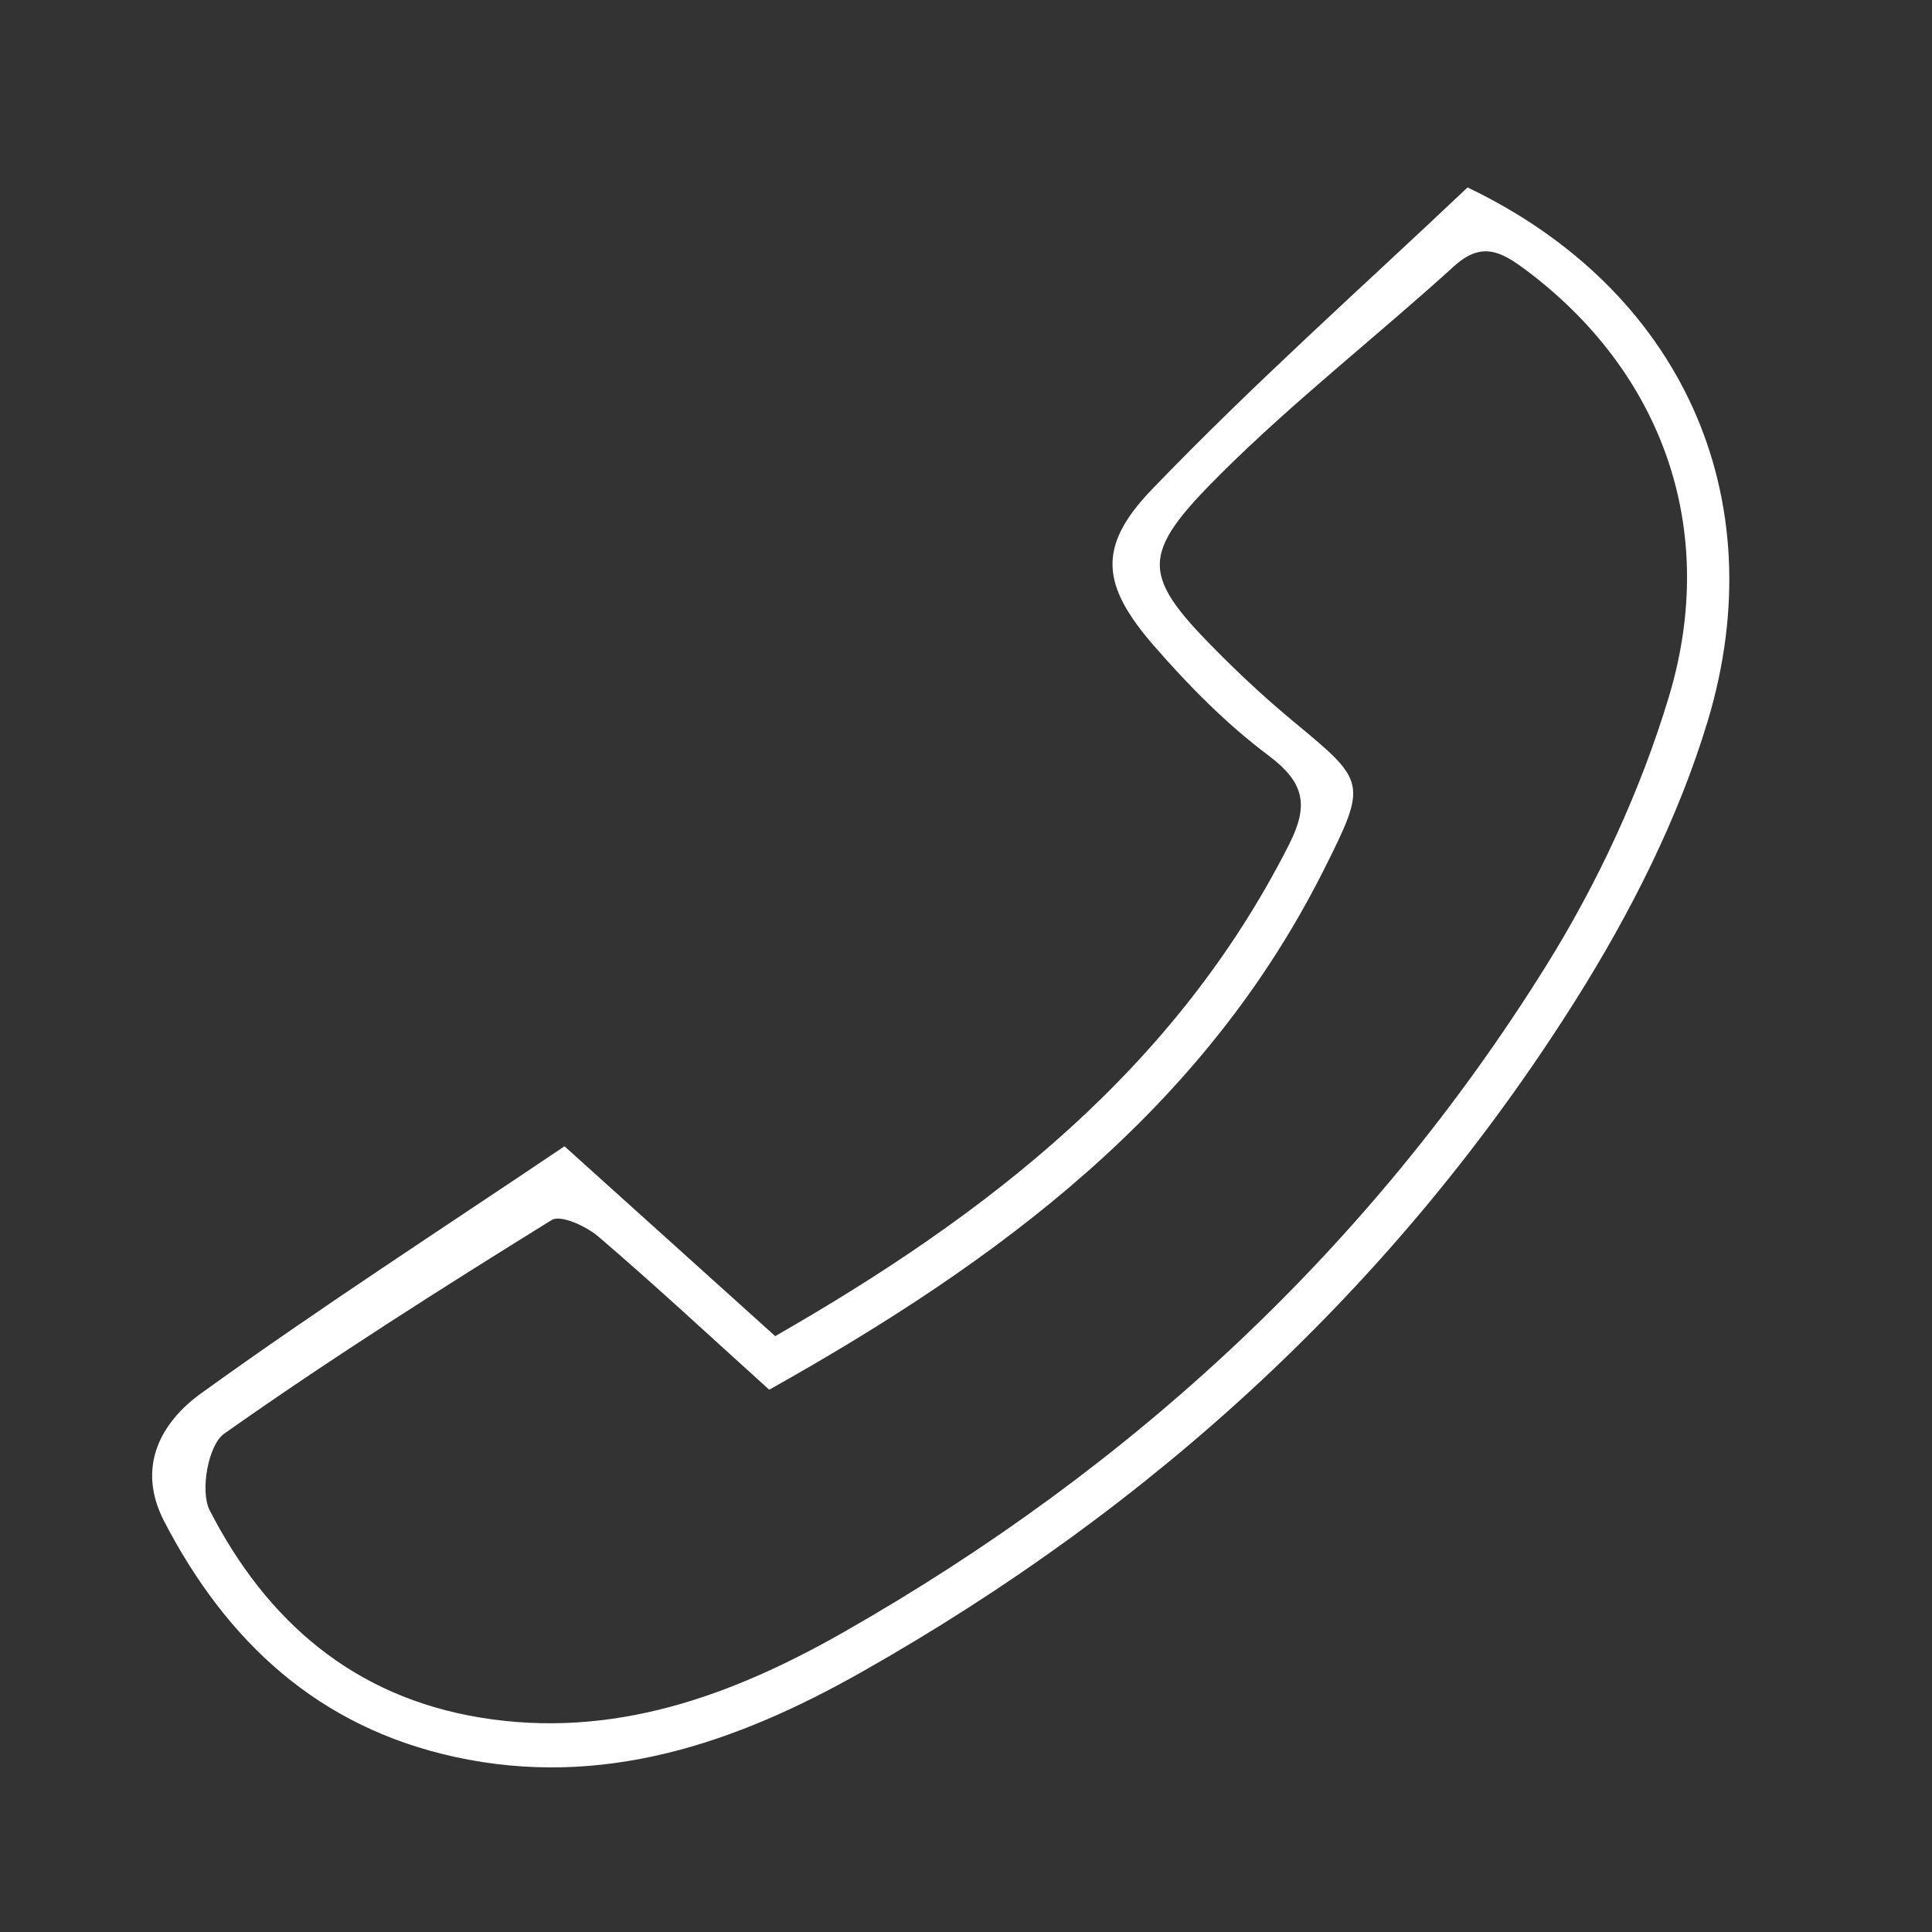 <?xml version="1.0" encoding="utf-8"?>
<!-- Generator: Adobe Illustrator 16.0.3, SVG Export Plug-In . SVG Version: 6.00 Build 0)  -->
<!DOCTYPE svg PUBLIC "-//W3C//DTD SVG 1.1 Tiny//EN" "http://www.w3.org/Graphics/SVG/1.1/DTD/svg11-tiny.dtd">
<svg version="1.1" baseProfile="tiny" id="Layer_0_xA0_Image_1_"
	 xmlns="http://www.w3.org/2000/svg" xmlns:xlink="http://www.w3.org/1999/xlink" x="0px" y="0px" width="152px" height="152px"
	 viewBox="0 0 152 152" xml:space="preserve">
<rect x="0" y="0" width="152" height="152" fill="#333333" stroke="none"/>
<g>
	
	<path fill-rule="evenodd" fill="#FFFFFF" d="M44.412,90.183c6.142,5.534,11.203,10.094,16.577,14.937
		c16.72-9.578,31.489-21.01,40.439-38.701c1.571-3.105,1.184-4.872-1.646-6.993c-3.3-2.474-6.273-5.486-8.988-8.612
		c-4.115-4.739-4.527-7.771-0.179-12.297c8.038-8.363,16.741-16.088,24.844-23.77c16.792,8.019,24.222,24.319,18.894,41.987
		c-2.316,7.685-6.105,15.148-10.402,21.97c-14.117,22.411-33.174,39.842-56.183,52.856c-9.862,5.578-20.359,9.207-32,6.661
		c-10.696-2.34-17.908-9.016-22.842-18.511c-2.243-4.316-0.233-7.832,2.891-10.085C25.191,102.863,34.915,96.587,44.412,90.183z
		 M60.518,109.336c-4.751-4.292-9.012-8.259-13.432-12.04c-0.958-0.82-2.974-1.751-3.684-1.311
		c-8.719,5.407-17.396,10.904-25.773,16.816c-1.247,0.88-1.9,4.521-1.134,6.017c4.466,8.709,11.317,14.682,21.322,16.317
		c10.444,1.707,19.767-1.72,28.563-6.729c22.681-12.915,41.392-30.197,55.226-52.367c4.086-6.547,7.457-13.81,9.684-21.188
		c4.035-13.37-0.639-25.716-11.311-33.661c-1.949-1.451-3.451-2.182-5.592-0.237c-6.029,5.479-12.488,10.512-18.259,16.243
		c-6.638,6.593-6.401,8.061,0.093,14.521c1.768,1.759,3.615,3.45,5.535,5.042c5.727,4.749,5.861,4.781,2.369,11.726
		C94.654,87.322,78.635,99.185,60.518,109.336z"/>
</g>
</svg>
